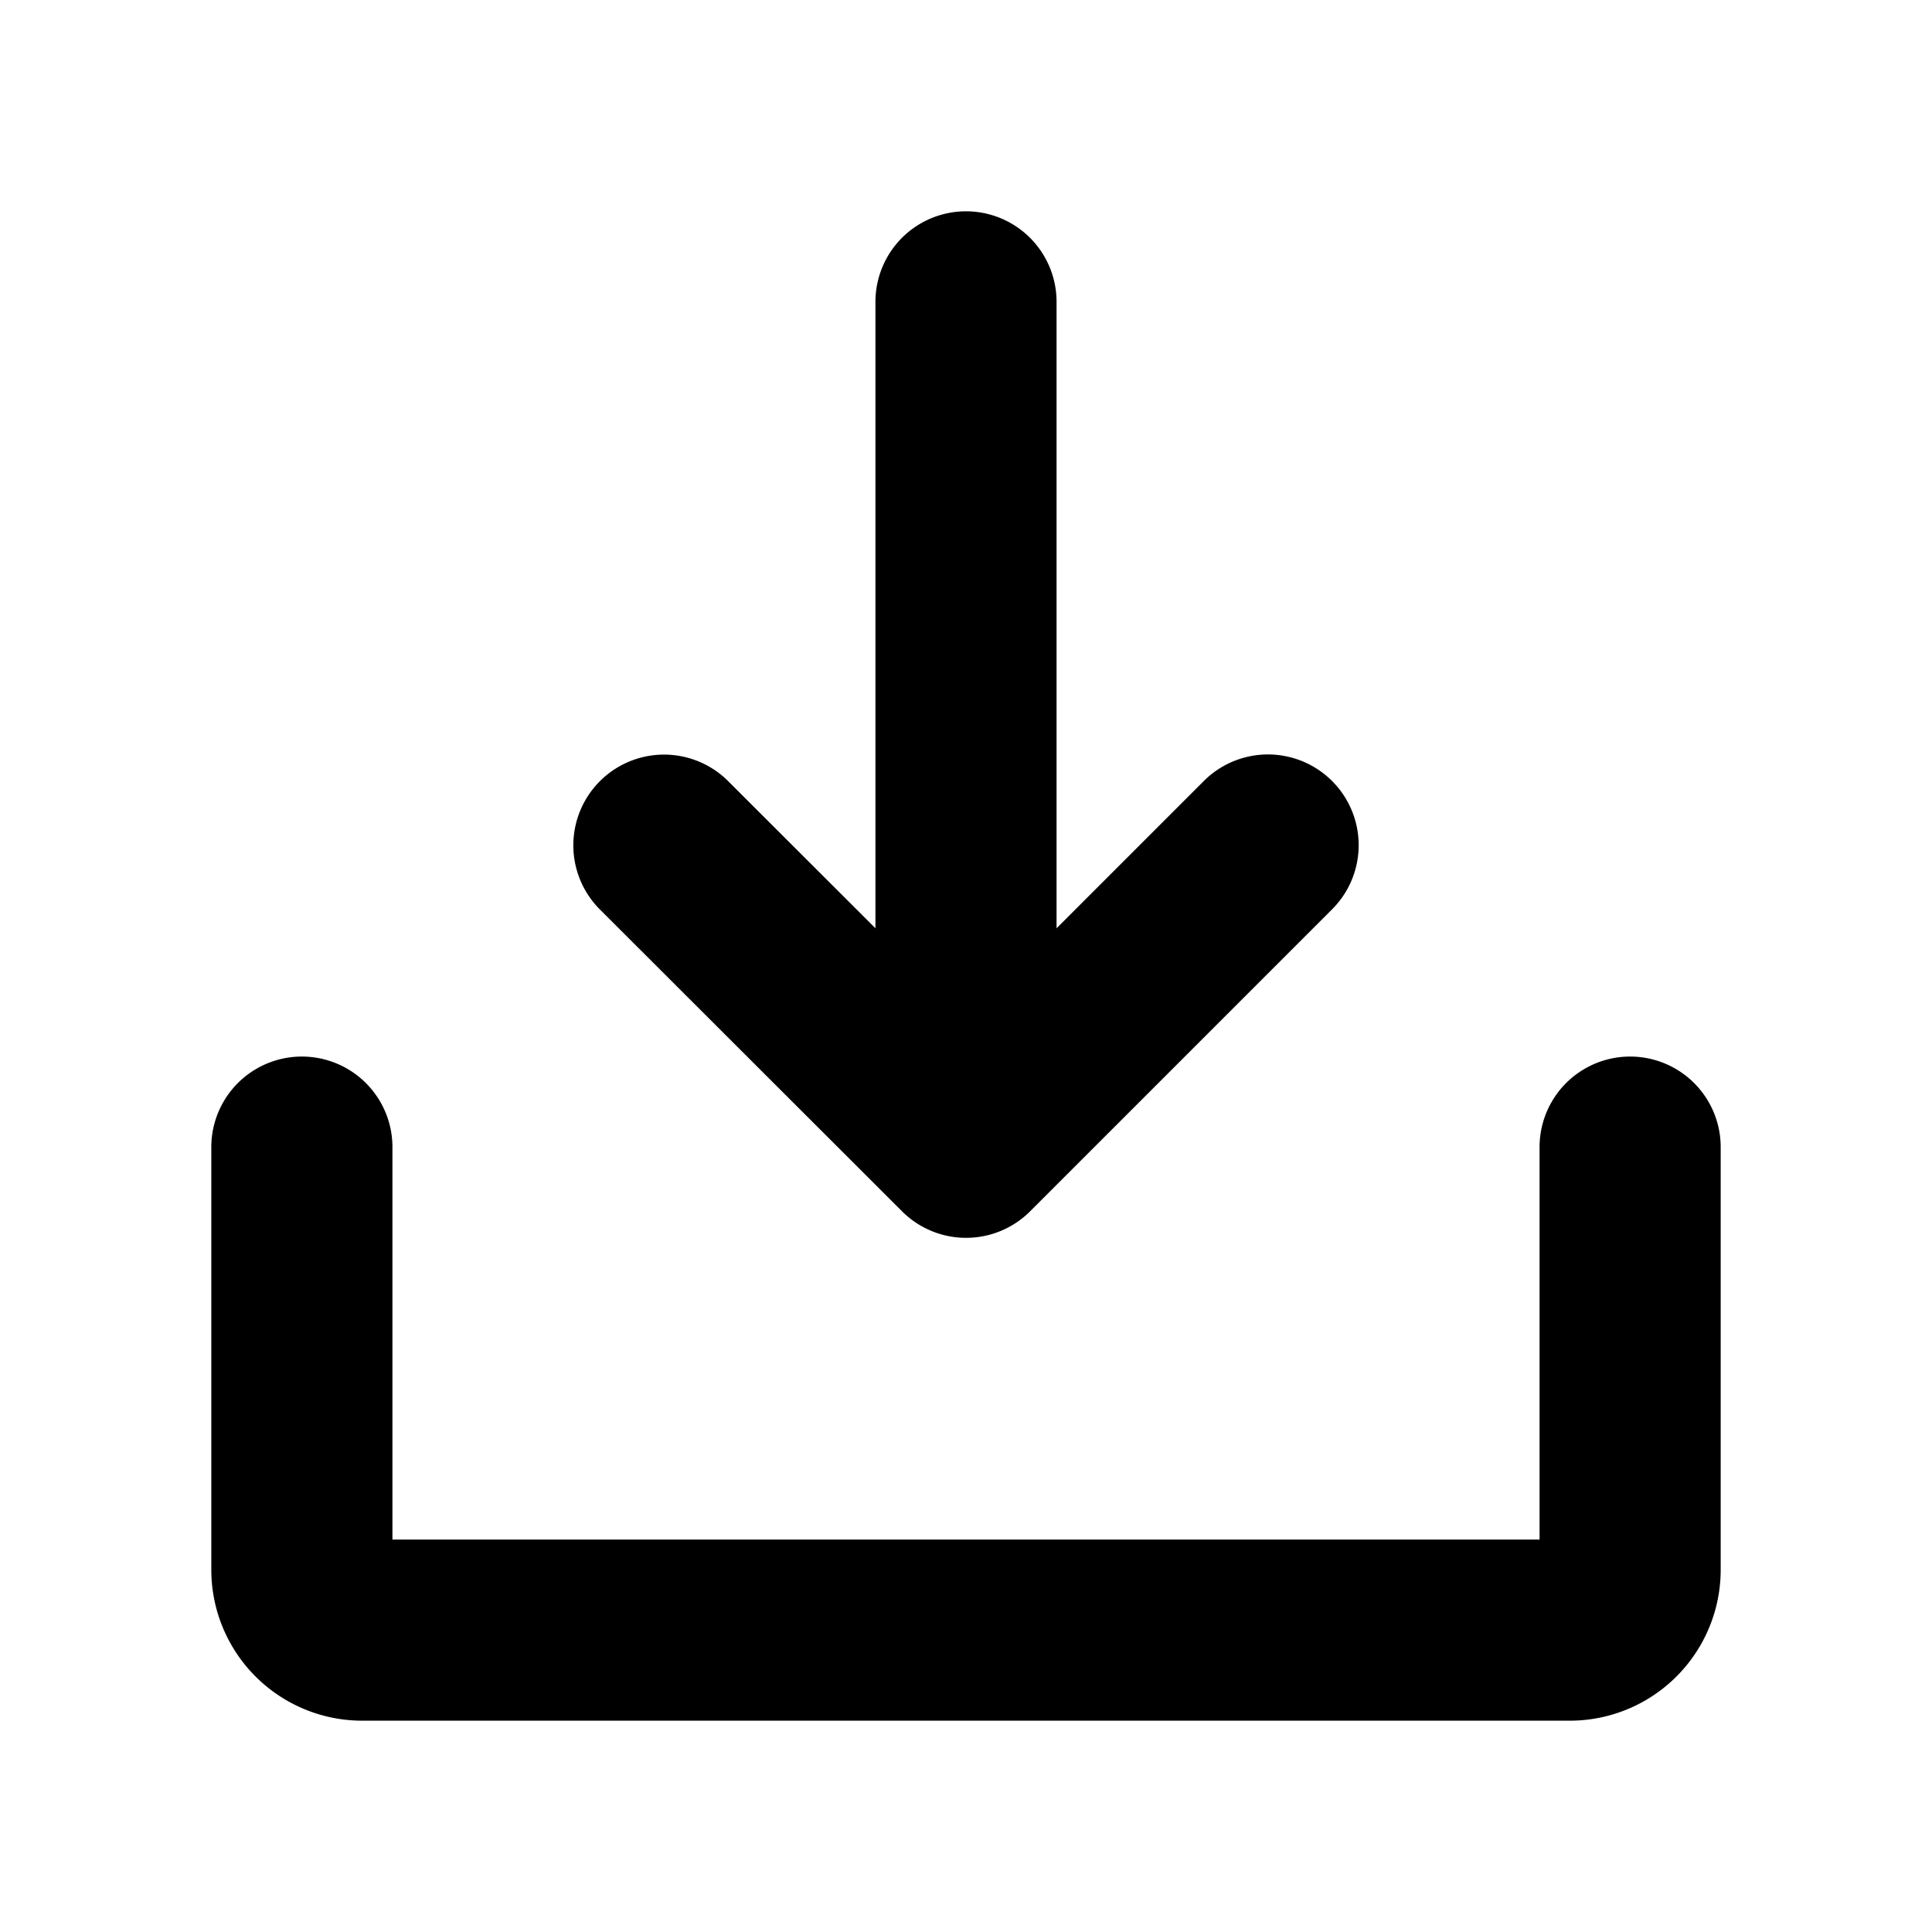 <svg xmlns="http://www.w3.org/2000/svg" width="32" height="32" fill="#000000" viewBox="0 0 256 256"><path d="M228,152v56a20,20,0,0,1-20,20H48a20,20,0,0,1-20-20V152a12,12,0,0,1,24,0v52H204V152a12,12,0,0,1,24,0Zm-108.49,8.49a12,12,0,0,0,17,0l40-40a12,12,0,0,0-17-17L140,123V40a12,12,0,0,0-24,0v83L96.49,103.51a12,12,0,0,0-17,17Z"></path></svg>